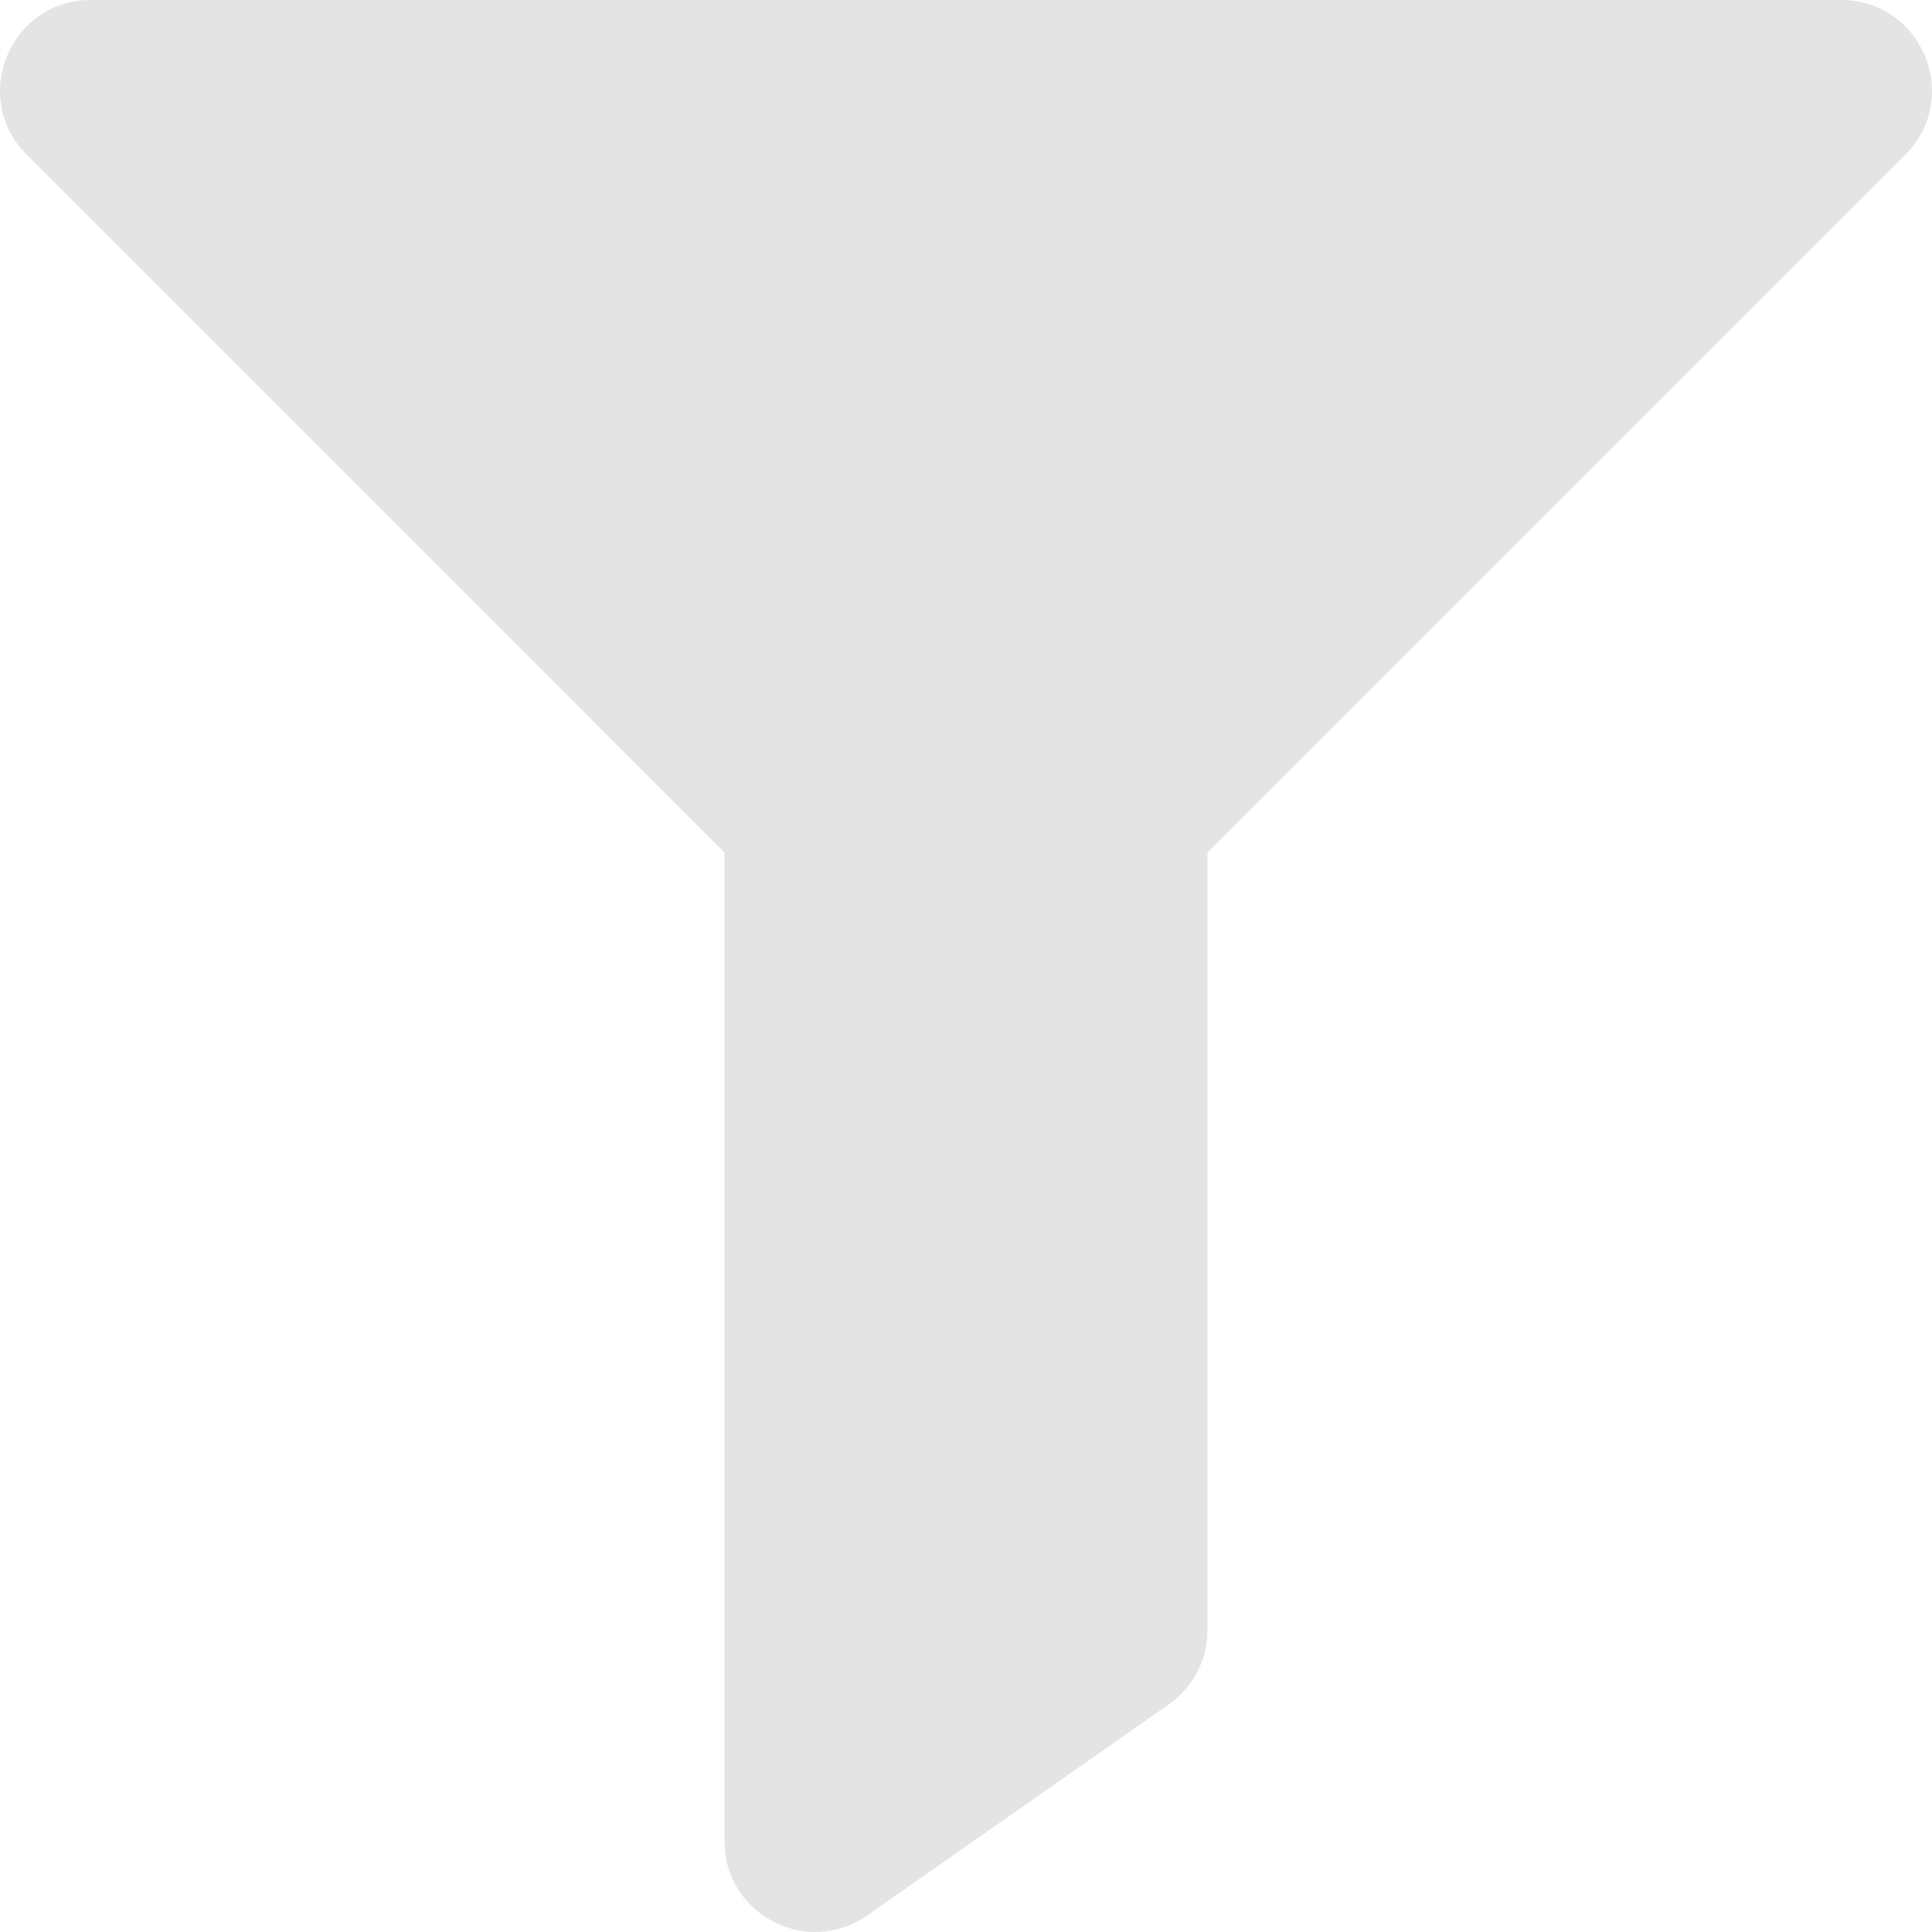 <?xml version="1.0" encoding="UTF-8"?>
<svg width="18px" height="18px" viewBox="0 0 18 18" version="1.1" xmlns="http://www.w3.org/2000/svg" xmlns:xlink="http://www.w3.org/1999/xlink">
    <title>icons/filter</title>
    <g id="UI-(8-screens)" stroke="none" stroke-width="1" fill="none" fill-rule="evenodd">
        <g id="Icons_set-" transform="translate(-306, -100)" fill="#E4E4E4" fill-rule="nonzero">
            <g id="Path" transform="translate(306, 100)">
                <path d="M17.155,0 L0.845,0 C0.095,0 -0.283,0.909 0.248,1.44 L6.75,7.943 L6.75,15.188 C6.75,15.463 6.884,15.721 7.11,15.879 L9.922,17.847 C10.477,18.235 11.25,17.842 11.25,17.156 L11.25,7.943 L17.752,1.44 C18.282,0.91 17.906,0 17.155,0 Z" transform="translate(9, 9) scale(-1, 1) translate(-9, -9) "></path>
            </g>
        </g>
    </g>
</svg>